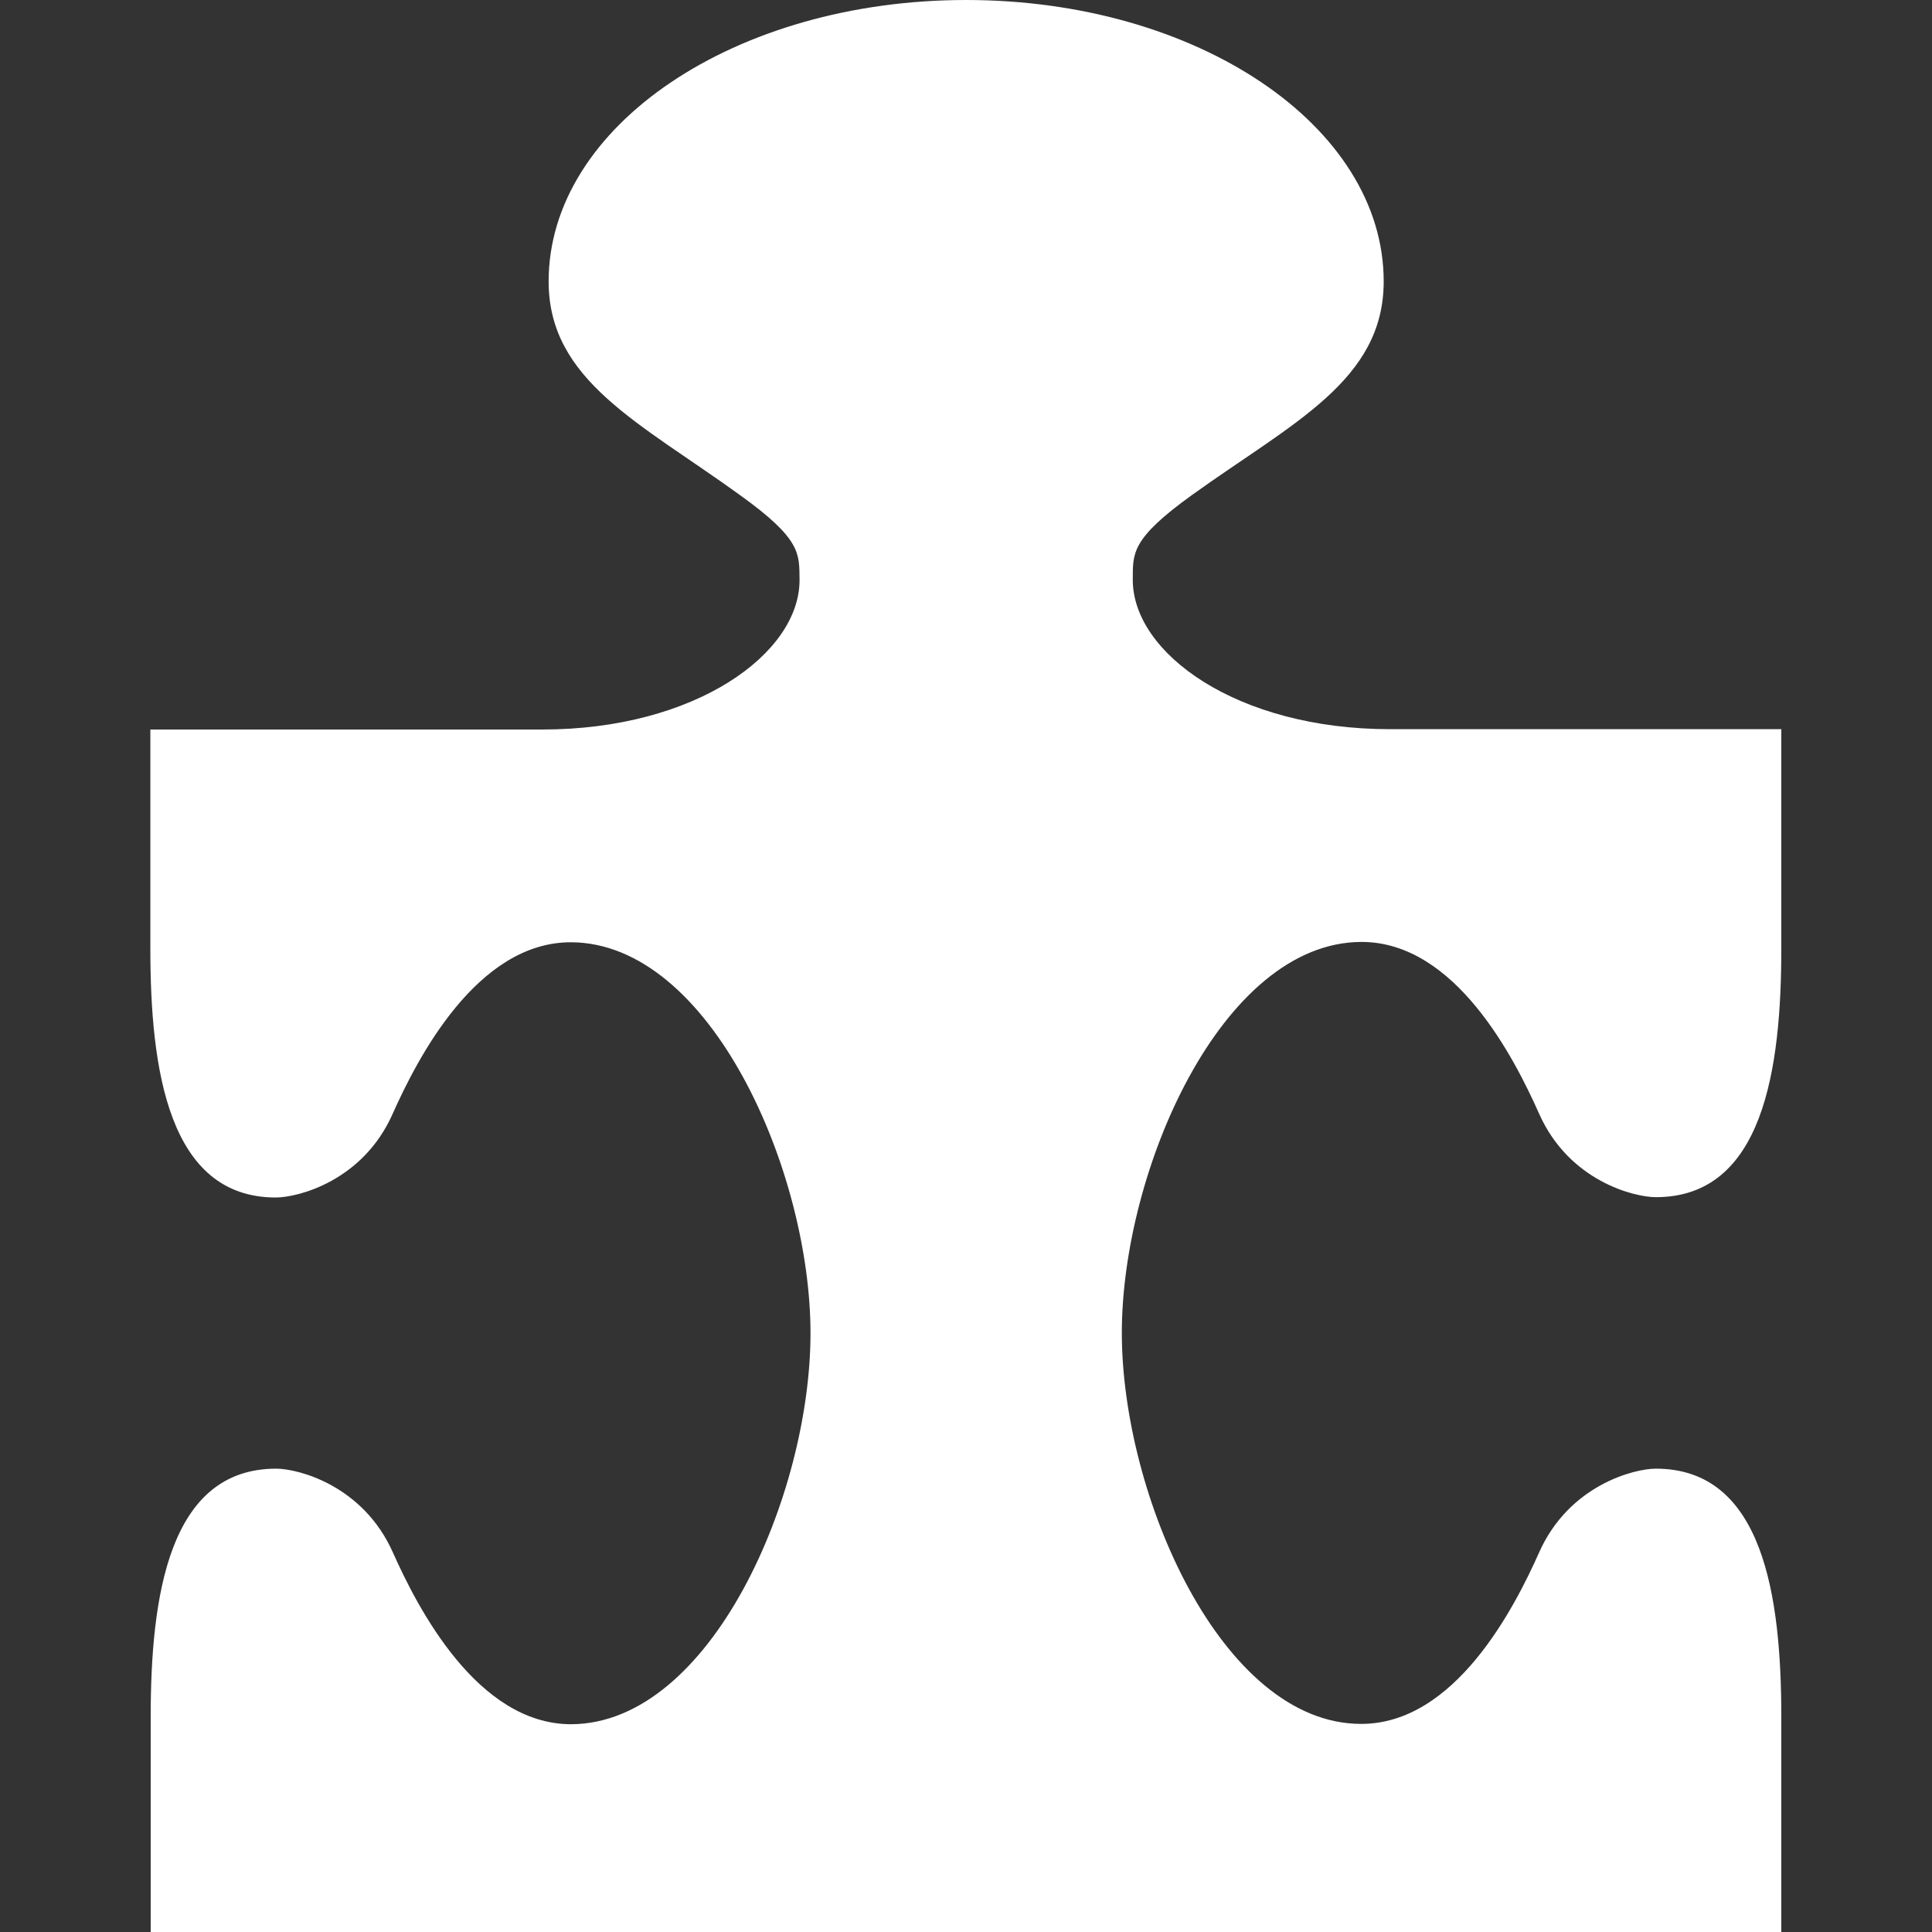 <?xml version="1.0" encoding="UTF-8" standalone="no"?>
<!-- Created with Inkscape (http://www.inkscape.org/) -->

<svg
   xmlns:dc="http://purl.org/dc/elements/1.1/"
   xmlns:cc="http://creativecommons.org/ns#"
   xmlns:rdf="http://www.w3.org/1999/02/22-rdf-syntax-ns#"
   xmlns:svg="http://www.w3.org/2000/svg"
   xmlns="http://www.w3.org/2000/svg"
   xmlns:sodipodi="http://sodipodi.sourceforge.net/DTD/sodipodi-0.dtd"
   xmlns:inkscape="http://www.inkscape.org/namespaces/inkscape"
   width="22"
   height="22"
   viewBox="0 0 5.821 5.821"
   version="1.1"
   id="svg8"
   inkscape:version="0.92+devel 15698 custom"
   sodipodi:docname="glyph-puzzle.svg">
  <rect x="0" y="0" width="5.821" height="5.821" fill="#333333" stroke="none"/>
  <defs
     id="defs2" />
  <sodipodi:namedview
     id="base"
     pagecolor="#002466"
     bordercolor="#ffffff"
     borderopacity="0.29"
     inkscape:pageopacity="1"
     inkscape:pageshadow="2"
     inkscape:zoom="25.633029"
     inkscape:cx="12.863563"
     inkscape:cy="8.1490638"
     inkscape:document-units="px"
     inkscape:current-layer="svg8"
     inkscape:document-rotation="0"
     showgrid="false"
     units="px"
     inkscape:showpageshadow="false"
     borderlayer="true"
     inkscape:window-width="1920"
     inkscape:window-height="1054"
     inkscape:window-x="0"
     inkscape:window-y="0"
     inkscape:window-maximized="1"
     inkscape:snap-bbox="true"
     inkscape:object-paths="true"
     inkscape:snap-intersection-paths="true"
     inkscape:snap-smooth-nodes="false"
     inkscape:snap-midpoints="false"
     inkscape:object-nodes="true"
     inkscape:snap-global="true"
     inkscape:snap-page="true"
     inkscape:bbox-paths="true"
     inkscape:snap-bbox-edge-midpoints="true"
     inkscape:bbox-nodes="true"
     inkscape:snap-bbox-midpoints="true" />
  <path
     style="fill:#ffffff;stroke:none;stroke-width:0.265px;stroke-linecap:butt;stroke-linejoin:miter;stroke-opacity:1"
     d="M 2.911,-2.5000001e-8 C 2.216,-2.5000001e-8 1.653,0.379 1.653,0.848 c 0,0.299 0.276,0.426 0.577,0.644 0.185,0.133 0.178,0.176 0.179,0.255 9.642e-4,0.222 -0.314,0.451 -0.775,0.451 l -1.181,0 v 0.66 c 0,0.363 0.054,0.75 0.378,0.75 0.066,0 0.262,-0.049 0.352,-0.252 0.074,-0.166 0.254,-0.518 0.538,-0.517 0.42,0.002 0.721,0.69 0.721,1.178 0,0.488 -0.3,1.176 -0.721,1.178 C 1.438,5.195 1.258,4.844 1.184,4.678 1.094,4.475 0.898,4.425 0.832,4.425 c -0.324,0 -0.378,0.386 -0.378,0.749 V 5.821 H 2.911 5.367 V 5.174 c 0,-0.363 -0.054,-0.749 -0.378,-0.749 -0.066,0 -0.262,0.05 -0.352,0.253 C 4.563,4.844 4.384,5.195 4.1,5.194 3.68,5.193 3.38,4.504 3.38,4.016 c 0,-0.488 0.3,-1.176 0.721,-1.178 0.284,-0.001 0.462,0.351 0.536,0.517 0.09,0.203 0.286,0.252 0.352,0.252 0.324,0 0.378,-0.387 0.378,-0.75 V 2.197 l -1.179,0 c -0.461,0 -0.776,-0.229 -0.775,-0.451 3.43e-4,-0.079 -0.006,-0.122 0.179,-0.255 C 3.894,1.274 4.169,1.147 4.169,0.848 4.169,0.379 3.606,-2.5000001e-8 2.911,-2.5000001e-8 Z"
     id="path4288"
     inkscape:connector-curvature="0"
     sodipodi:nodetypes="ssccscssccscssscccssccsccsscscsss"
     inkscape:label="#glyph" />
</svg>
